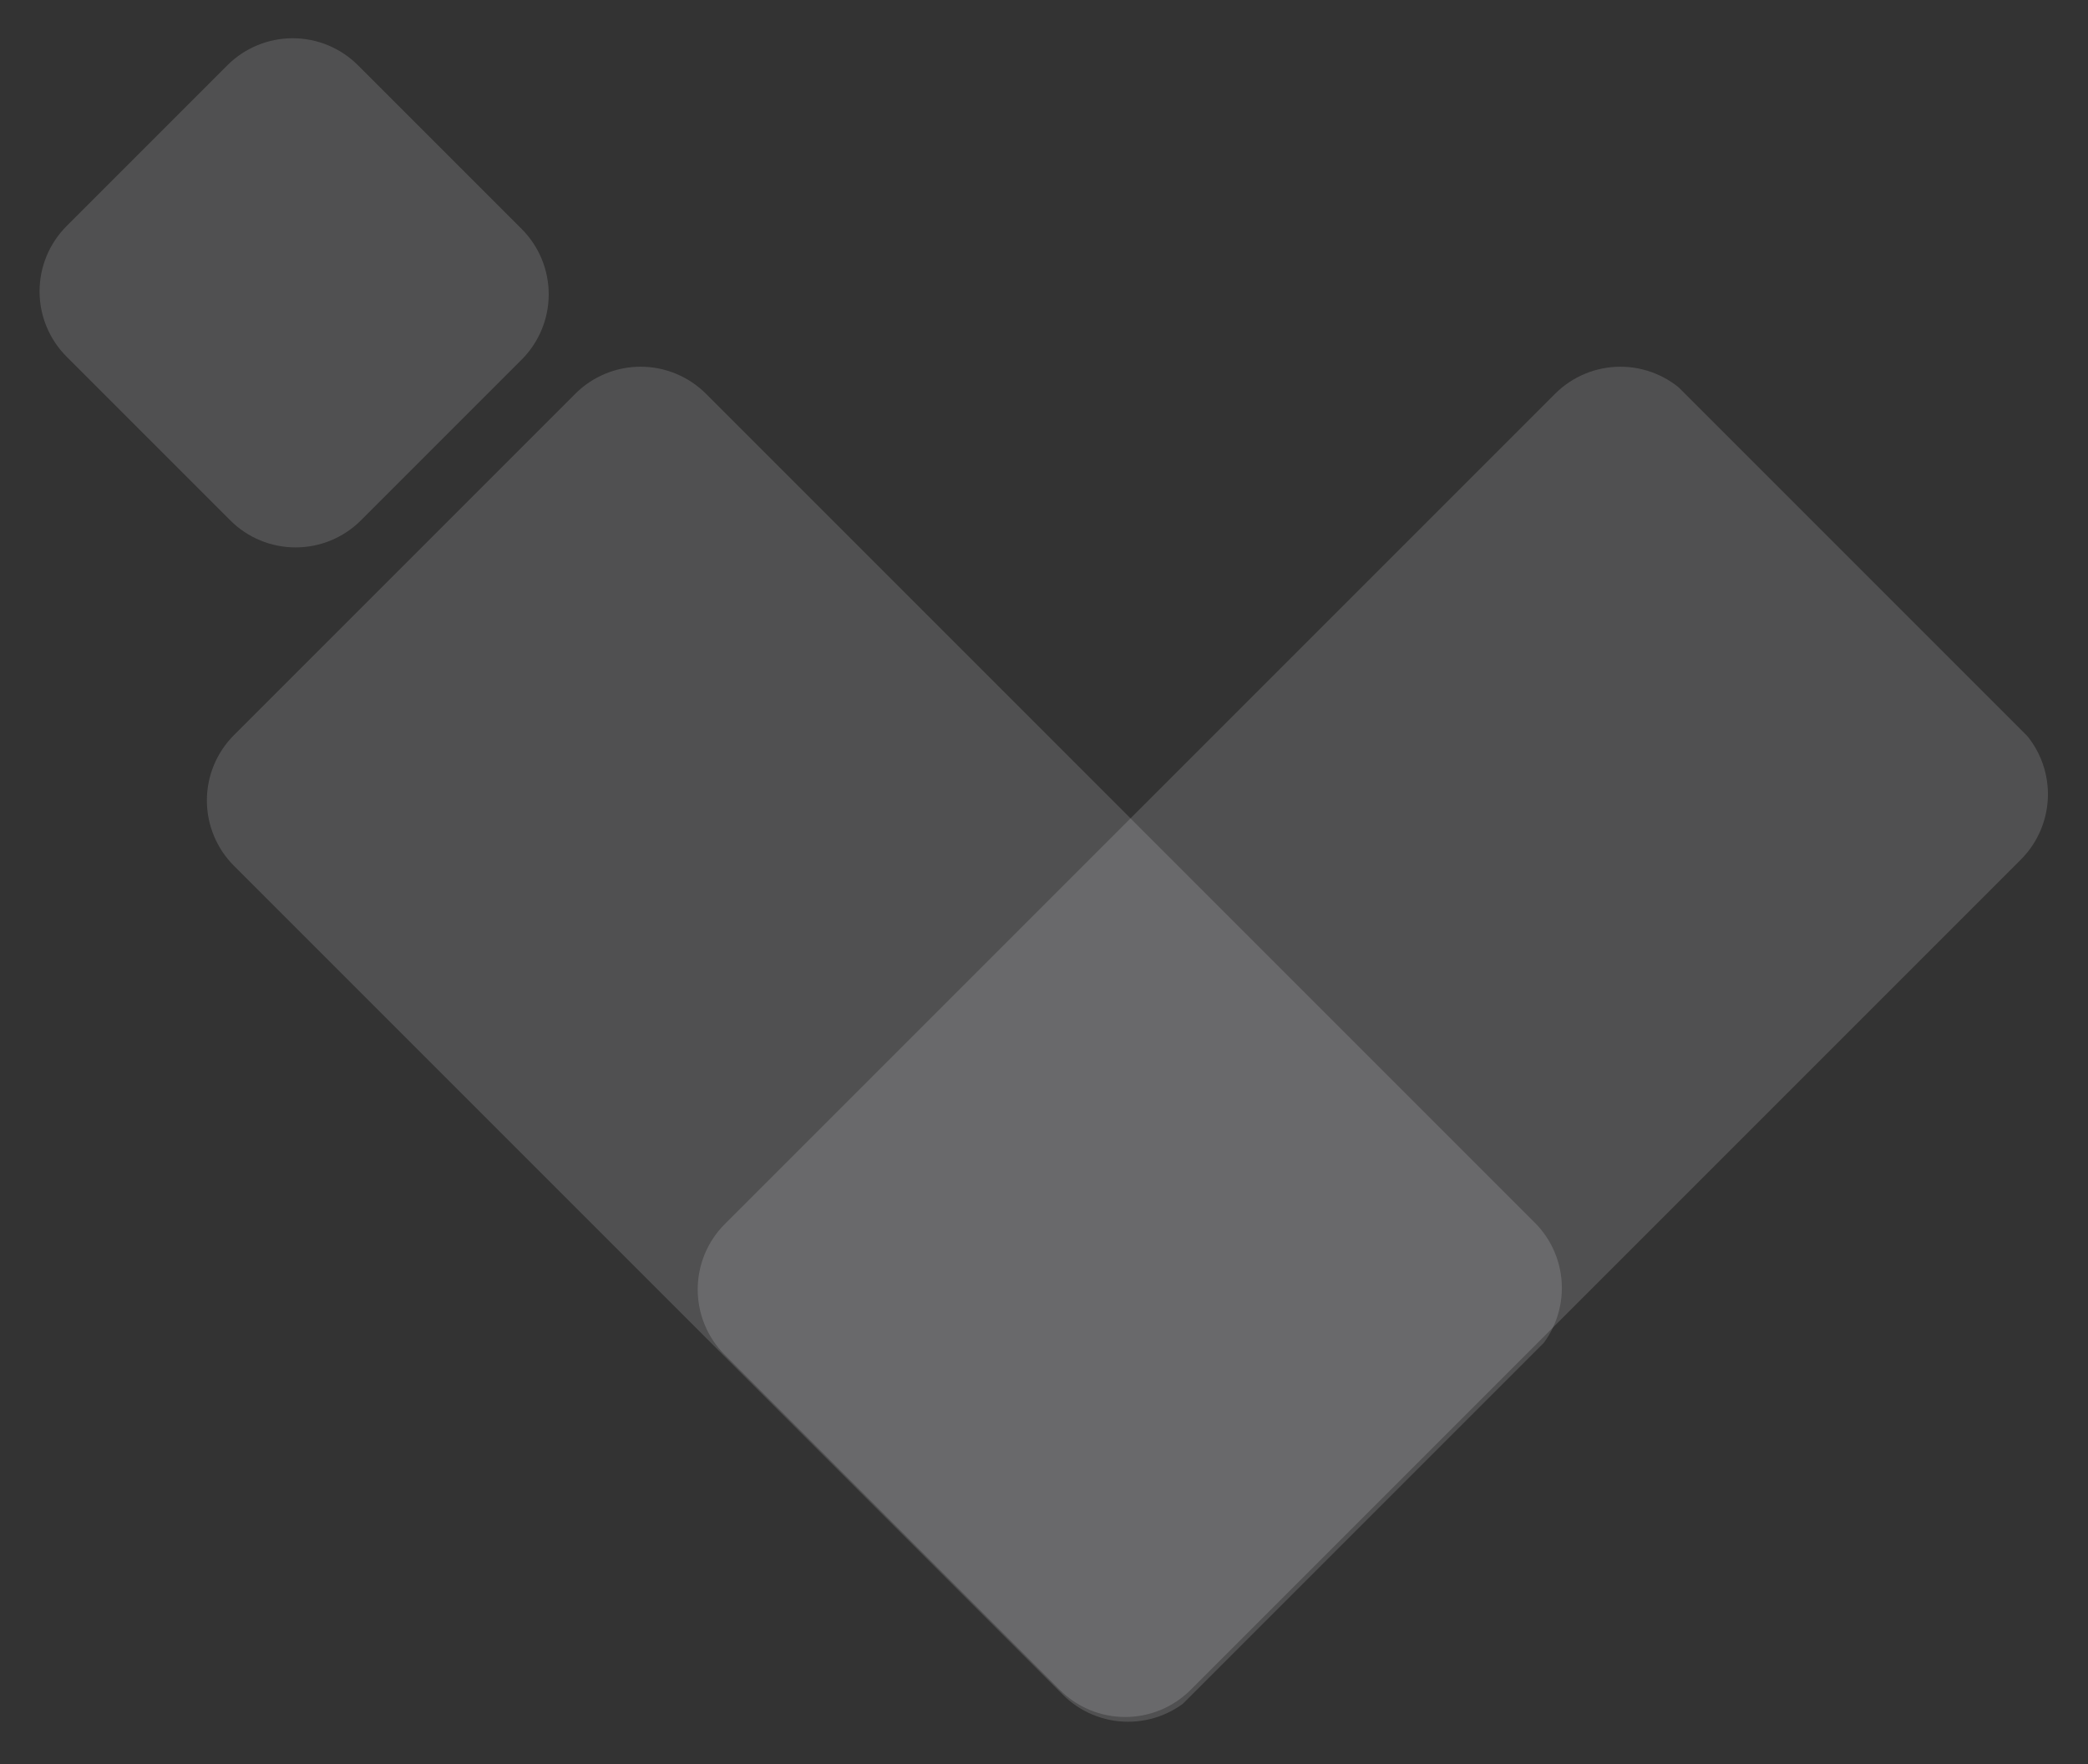 <svg xmlns="http://www.w3.org/2000/svg" xmlns:xlink="http://www.w3.org/1999/xlink" width="632" zoomAndPan="magnify" viewBox="0 0 474 400.5" height="534" preserveAspectRatio="xMidYMid meet" version="1.2"><rect x="0" y="0" width="474" height="400.5" fill="#333333" stroke="none"/><defs><clipPath id="4bc8f8cbea"><path d="M 149 74 L 473.703 74 L 473.703 399 L 149 399 Z M 149 74 "/></clipPath><filter x="0%" y="0%" width="100%" filterUnits="objectBoundingBox" id="669cad3180" height="100%"><feColorMatrix values="0 0 0 0 1 0 0 0 0 1 0 0 0 0 1 0 0 0 1 0" type="matrix" in="SourceGraphic"/></filter><clipPath id="33fb346a1f"><path d="M 9 9 L 316 9 L 316 316 L 9 316 Z M 9 9 "/></clipPath><clipPath id="ebff4b60df"><path d="M 0.703 218.715 L 219.188 0.227 L 324.922 105.961 L 106.434 324.449 Z M 0.703 218.715 "/></clipPath><clipPath id="61464b195e"><path d="M 15.531 203.883 L 204.023 15.391 C 207.957 11.457 213.293 9.25 218.855 9.25 C 224.418 9.25 229.754 11.457 233.688 15.391 L 309.758 91.465 C 313.691 95.398 315.902 100.73 315.902 106.293 C 315.902 111.855 313.691 117.191 309.758 121.125 L 121.266 309.617 C 117.332 313.551 111.996 315.762 106.434 315.762 C 100.871 315.762 95.539 313.551 91.605 309.617 L 15.531 233.547 C 11.598 229.613 9.391 224.277 9.391 218.715 C 9.391 213.152 11.598 207.816 15.531 203.883 Z M 15.531 203.883 "/></clipPath><clipPath id="24b4342681"><rect x="0" width="325" y="0" height="325"/></clipPath><clipPath id="a105896d3d"><path d="M 8 9 L 317 9 L 317 317 L 8 317 Z M 8 9 "/></clipPath><clipPath id="44197e94a5"><path d="M 0.277 107.711 L 107.43 0.559 L 325.496 218.625 L 218.348 325.777 Z M 0.277 107.711 "/></clipPath><clipPath id="006a4558ba"><path d="M 15.109 92.879 L 92.598 15.391 C 96.531 11.457 101.867 9.246 107.43 9.246 C 112.992 9.246 118.328 11.457 122.262 15.391 L 310.414 203.547 C 314.348 207.477 316.559 212.812 316.559 218.375 C 316.559 223.938 314.348 229.273 310.414 233.207 L 232.926 310.695 C 228.992 314.629 223.66 316.84 218.094 316.84 C 212.531 316.84 207.199 314.629 203.266 310.695 L 15.109 122.539 C 11.176 118.605 8.965 113.273 8.965 107.711 C 8.965 102.148 11.176 96.812 15.109 92.879 Z M 15.109 92.879 "/></clipPath><clipPath id="ff432aacd7"><rect x="0" width="326" y="0" height="326"/></clipPath><clipPath id="85cb57c8a8"><path d="M 0.297 0 L 134 0 L 134 134 L 0.297 134 Z M 0.297 0 "/></clipPath><clipPath id="d62ab1e647"><path d="M 8 8 L 125 8 L 125 125 L 8 125 Z M 8 8 "/></clipPath><clipPath id="b88fca5f5a"><path d="M 0.297 66.145 L 66.441 -0.004 L 133.363 66.918 L 67.219 133.062 Z M 0.297 66.145 "/></clipPath><clipPath id="568d15125a"><path d="M 15.129 51.312 L 51.609 14.828 C 55.543 10.895 60.879 8.684 66.441 8.684 C 72.004 8.684 77.34 10.895 81.273 14.828 L 118.418 51.973 C 122.352 55.906 124.562 61.242 124.562 66.805 C 124.562 72.367 122.352 77.703 118.418 81.637 L 81.934 118.121 C 78 122.055 72.668 124.262 67.105 124.262 C 61.543 124.262 56.207 122.055 52.273 118.121 L 15.129 80.973 C 11.195 77.039 8.984 71.707 8.984 66.145 C 8.984 60.582 11.195 55.246 15.129 51.312 Z M 15.129 51.312 "/></clipPath><clipPath id="96329fada4"><rect x="0" width="134" y="0" height="134"/></clipPath></defs><g id="ac7be98dee"><g clip-rule="nonzero" clip-path="url(#4bc8f8cbea)"><g mask="url(#c8faf8032b)" transform="matrix(1,0,0,1,149,74)"><g clip-path="url(#24b4342681)"><g clip-rule="nonzero" clip-path="url(#33fb346a1f)"><g clip-rule="nonzero" clip-path="url(#ebff4b60df)"><g clip-rule="nonzero" clip-path="url(#61464b195e)"><path style=" stroke:none;fill-rule:nonzero;fill:#fbfaff;fill-opacity:1;" d="M 0.703 218.715 L 218.777 0.641 L 324.508 106.375 L 106.434 324.449 Z M 0.703 218.715 "/></g></g></g></g><mask id="c8faf8032b"><g filter="url(#669cad3180)"><rect x="0" width="474" y="0" height="400.5" style="fill:#000000;fill-opacity:0.15;stroke:none;"/></g></mask></g></g><g mask="url(#6ca2687ad5)" transform="matrix(1,0,0,1,38,74)"><g clip-path="url(#ff432aacd7)"><g clip-rule="nonzero" clip-path="url(#a105896d3d)"><g clip-rule="nonzero" clip-path="url(#44197e94a5)"><g clip-rule="nonzero" clip-path="url(#006a4558ba)"><path style=" stroke:none;fill-rule:nonzero;fill:#fbfaff;fill-opacity:1;" d="M 0.277 107.711 L 107.43 0.559 L 325.078 218.207 L 217.926 325.359 Z M 0.277 107.711 "/></g></g></g></g><mask id="6ca2687ad5"><g filter="url(#669cad3180)"><rect x="0" width="474" y="0" height="400.5" style="fill:#000000;fill-opacity:0.15;stroke:none;"/></g></mask></g><g clip-rule="nonzero" clip-path="url(#85cb57c8a8)"><g mask="url(#3a58e258b5)" transform="matrix(1,0,0,1,0,0)"><g clip-path="url(#96329fada4)"><g clip-rule="nonzero" clip-path="url(#d62ab1e647)"><g clip-rule="nonzero" clip-path="url(#b88fca5f5a)"><g clip-rule="nonzero" clip-path="url(#568d15125a)"><path style=" stroke:none;fill-rule:nonzero;fill:#fbfaff;fill-opacity:1;" d="M 0.297 66.145 L 66.441 -0.004 L 133.363 66.918 L 67.219 133.062 Z M 0.297 66.145 "/></g></g></g></g><mask id="3a58e258b5"><g filter="url(#669cad3180)"><rect x="0" width="474" y="0" height="400.5" style="fill:#000000;fill-opacity:0.15;stroke:none;"/></g></mask></g></g></g></svg>